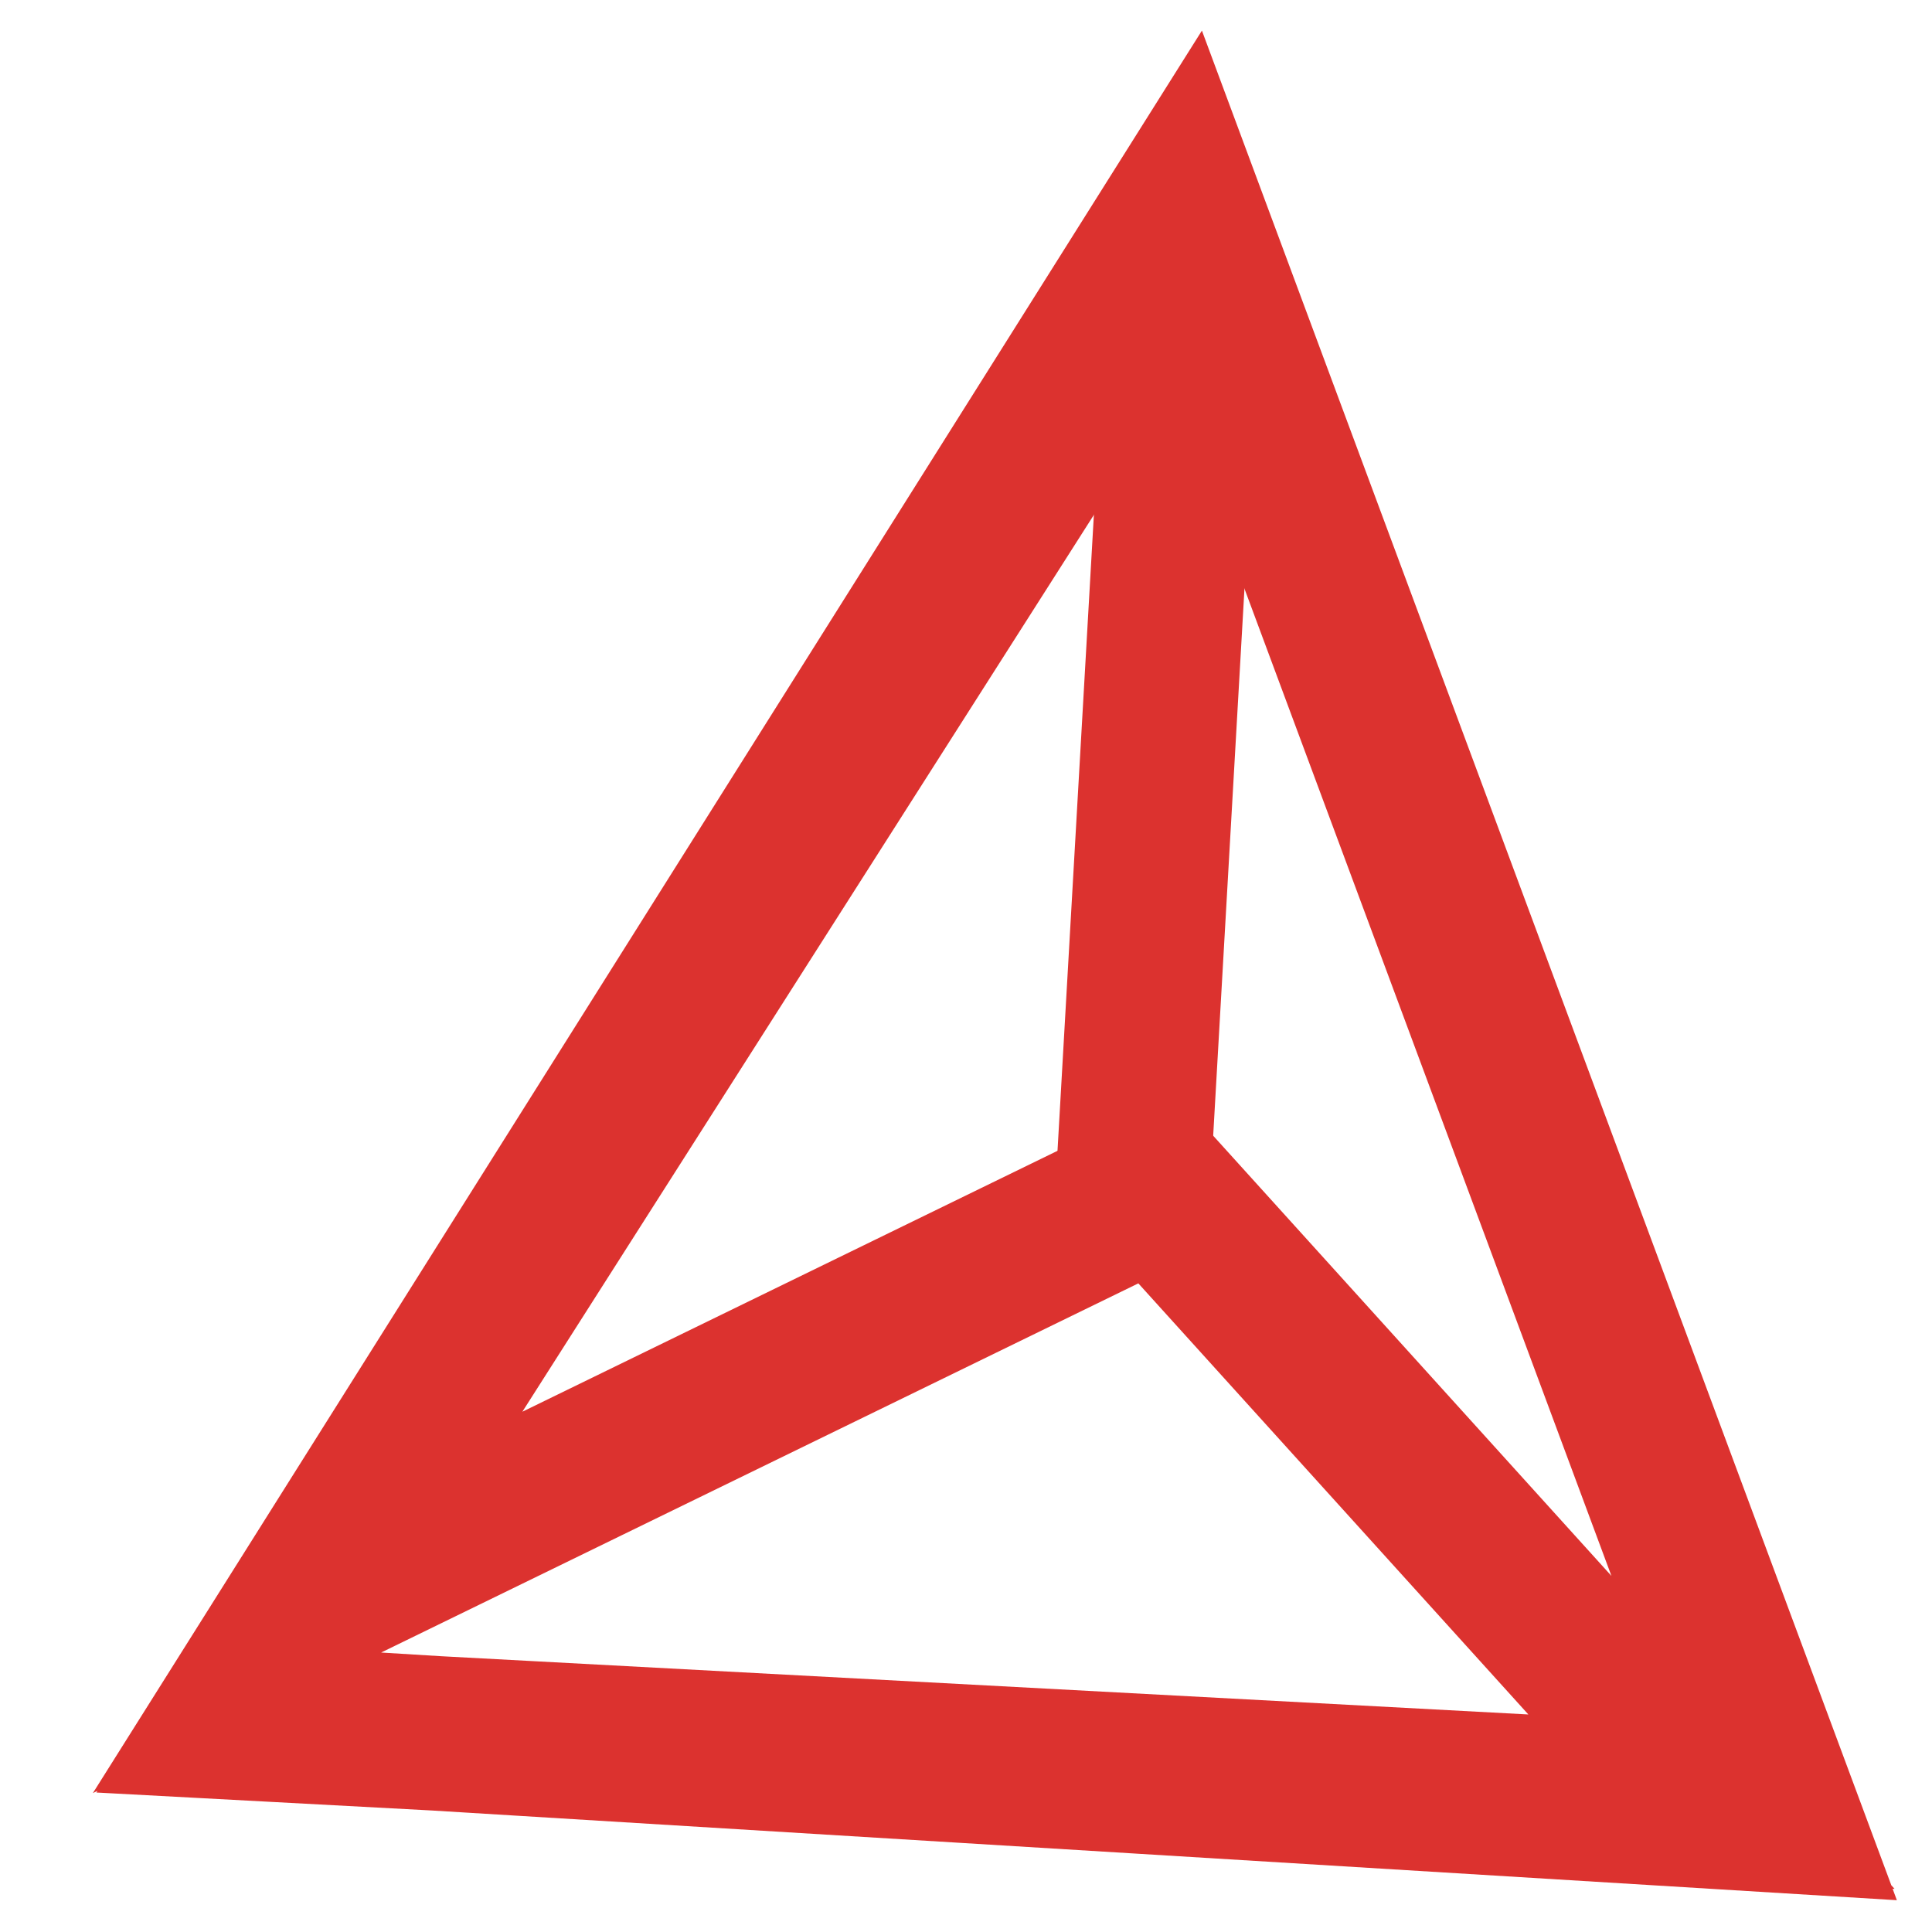<?xml version="1.0" encoding="UTF-8" standalone="no"?>
<!-- Created with Inkscape (http://www.inkscape.org/) -->

<svg
   xmlns:dc="http://purl.org/dc/elements/1.1/"
   xmlns:cc="http://creativecommons.org/ns#"
   xmlns:rdf="http://www.w3.org/1999/02/22-rdf-syntax-ns#"
   xmlns:svg="http://www.w3.org/2000/svg"
   xmlns="http://www.w3.org/2000/svg"
   xmlns:sodipodi="http://sodipodi.sourceforge.net/DTD/sodipodi-0.dtd"
   xmlns:inkscape="http://www.inkscape.org/namespaces/inkscape"
   width="100mm"
   height="100mm"
   viewBox="0 0 100 100"
   version="1.1"
   id="svg4974"
   inkscape:version="0.92.3 (d244b95, 2018-08-02)"
   sodipodi:docname="simplex.svg">
  <defs
     id="defs4968" />
  <sodipodi:namedview
     id="base"
     pagecolor="#ffffff"
     bordercolor="#666666"
     borderopacity="1.0"
     inkscape:pageopacity="0.0"
     inkscape:pageshadow="2"
     inkscape:zoom="1.4"
     inkscape:cx="223.87831"
     inkscape:cy="157.96949"
     inkscape:document-units="mm"
     inkscape:current-layer="layer1"
     showgrid="false"
     inkscape:snap-global="false"
     inkscape:window-width="1165"
     inkscape:window-height="902"
     inkscape:window-x="745"
     inkscape:window-y="143"
     inkscape:window-maximized="0" />
  <g
     inkscape:label="Layer 1"
     inkscape:groupmode="layer"
     id="layer1"
     transform="translate(0,-197)">
    <path
       style="fill:none;stroke:#dc322f;stroke-width:8;stroke-linecap:butt;stroke-linejoin:miter;stroke-miterlimit:4;stroke-dasharray:none;stroke-opacity:1"
       d="m 61.472,208.591 -49.426,77.562 76.539,4.101 -28.716,-31.74 -44.205,21.552 45.619,-72.497 31.007,83.417 -80.184,-4.91"
       id="path4976"
       inkscape:connector-curvature="0"
       sodipodi:nodetypes="cccccccc" />
    <path
       style="fill:none;stroke:#dc322f;stroke-width:8;stroke-linecap:butt;stroke-linejoin:miter;stroke-miterlimit:4;stroke-dasharray:none;stroke-opacity:1"
       d="m 61.426,209.646 -2.881,50.379"
       id="path4978"
       inkscape:connector-curvature="0"
       sodipodi:nodetypes="cc" />
  </g>
</svg>
